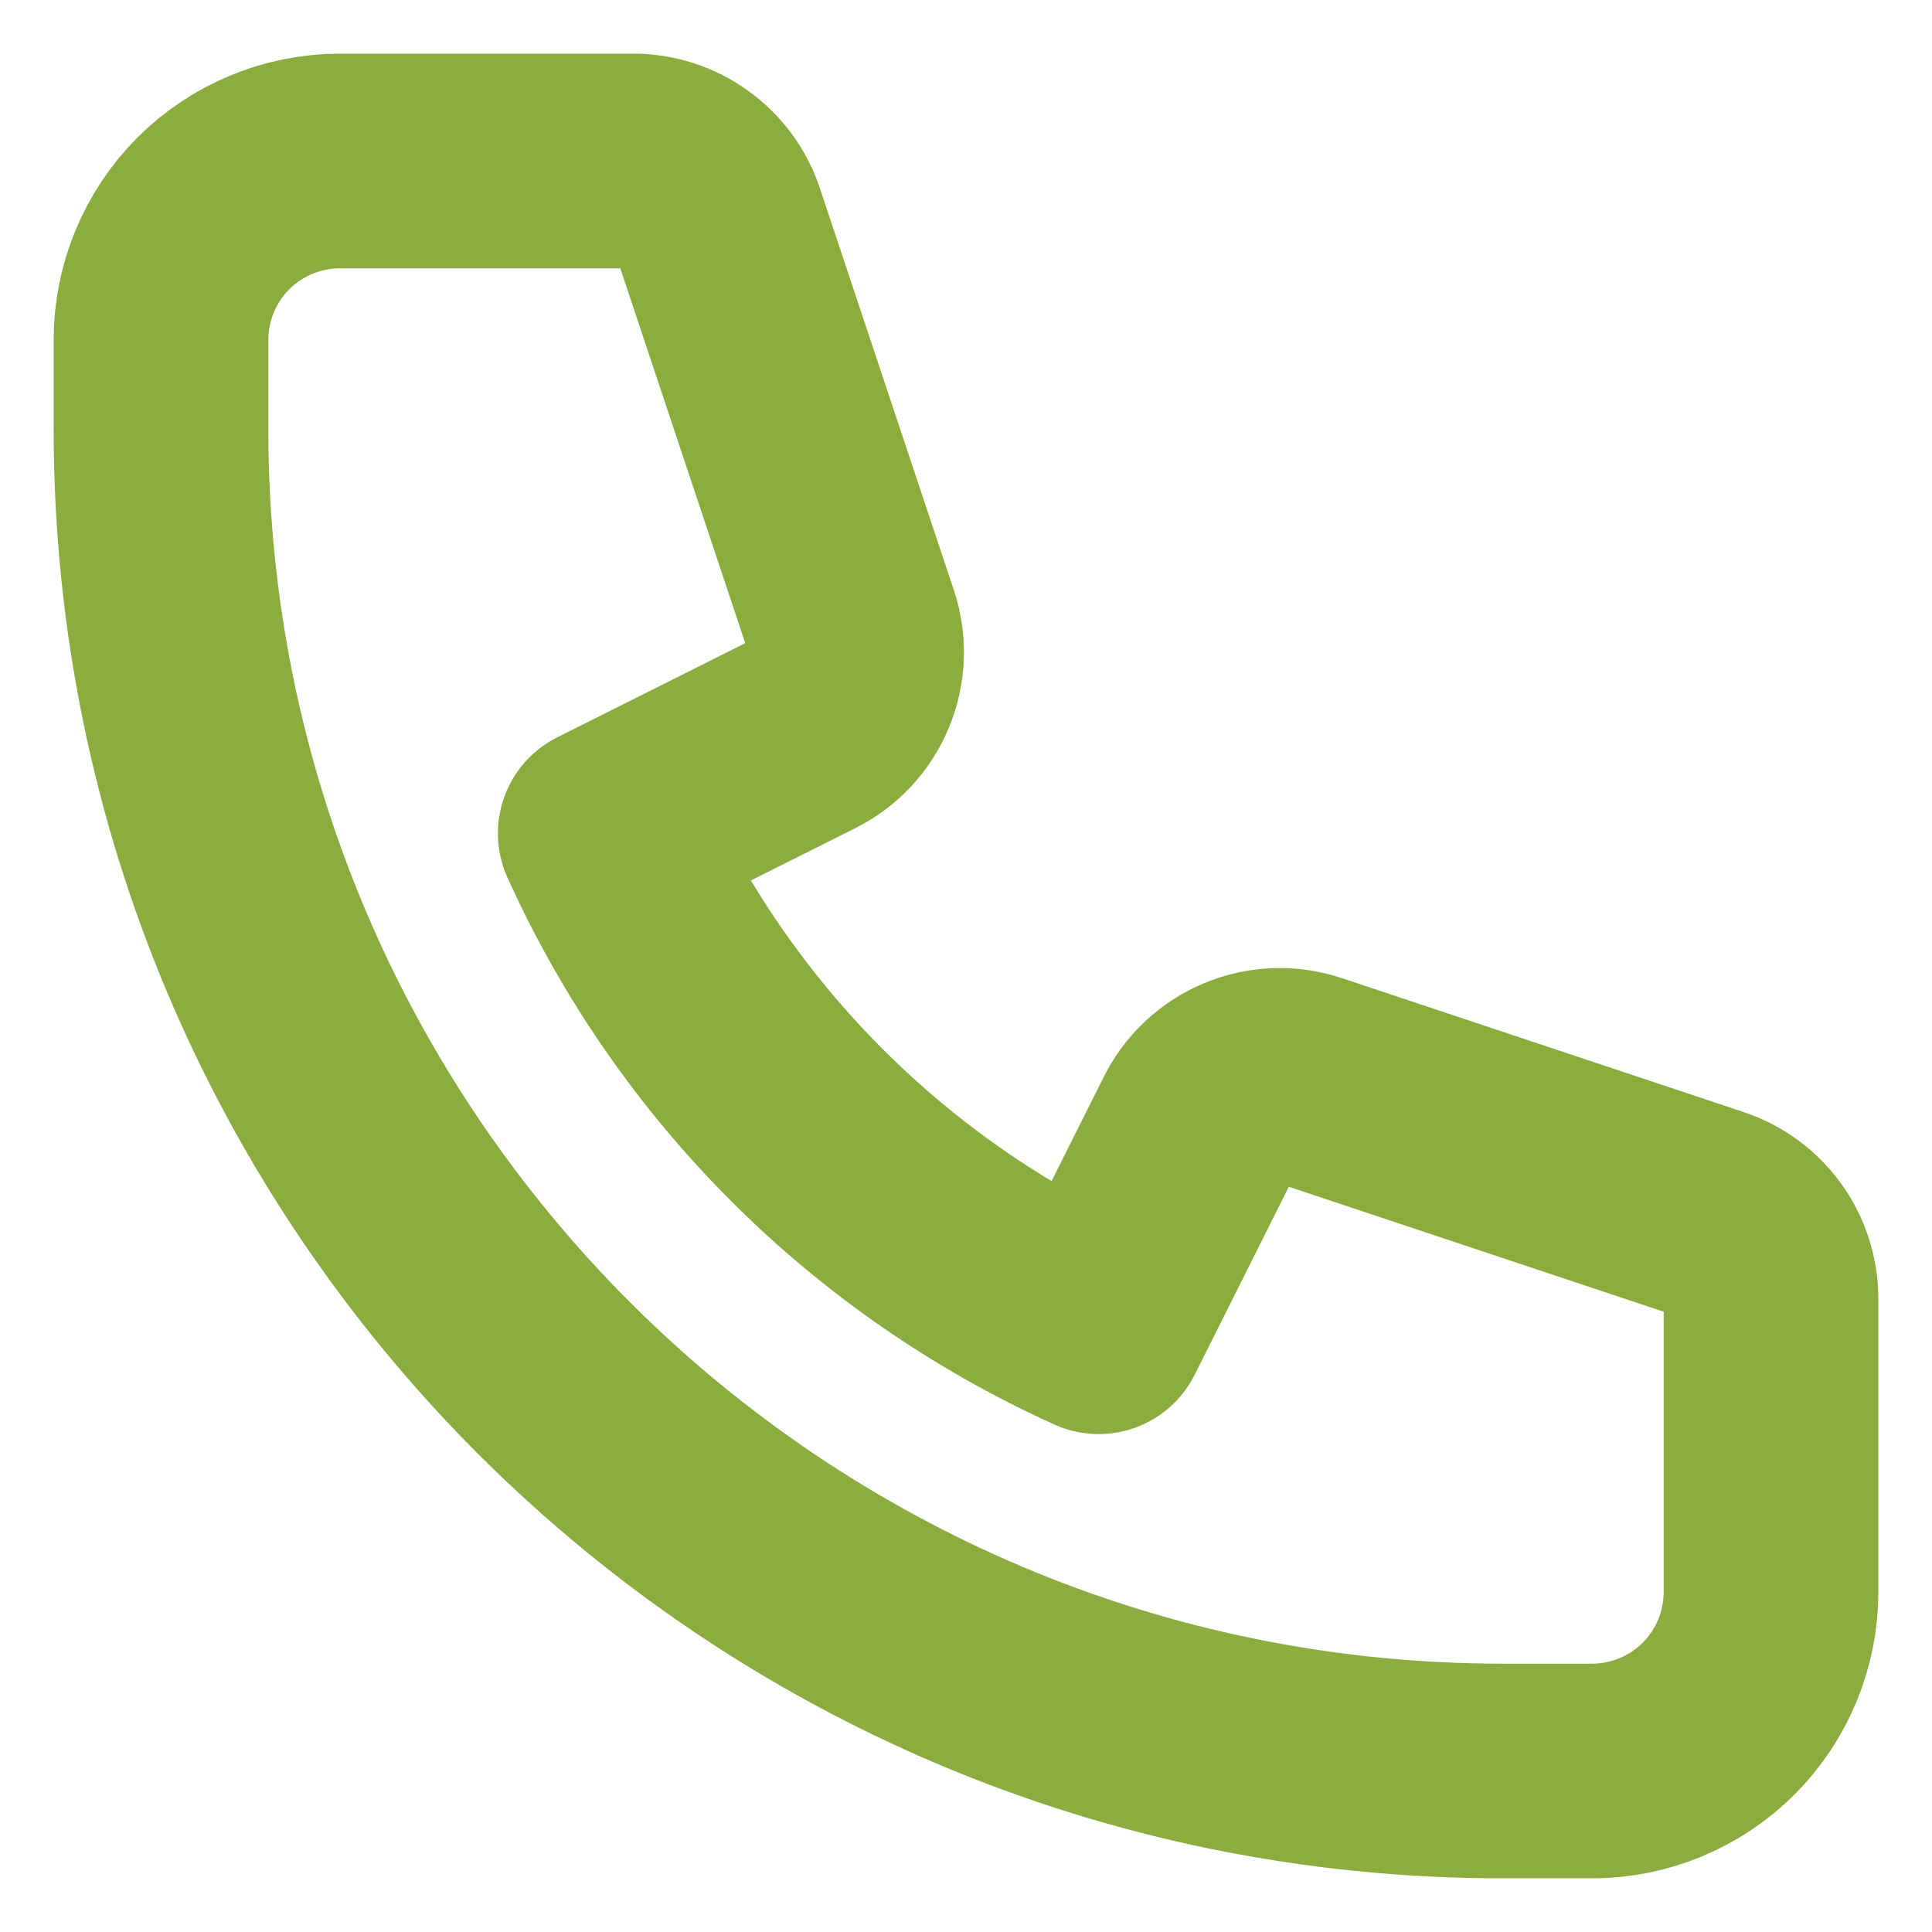 <svg width="18" height="18" viewBox="0 0 18 18" fill="none" xmlns="http://www.w3.org/2000/svg">
<path d="M1.988 1.988C1.676 2.301 1.5 2.725 1.5 3.167V4C1.5 10.903 7.097 16.5 14 16.5H14.833C15.275 16.5 15.699 16.324 16.012 16.012C16.324 15.699 16.5 15.275 16.5 14.833V12.101C16.5 11.926 16.445 11.755 16.343 11.613C16.24 11.471 16.096 11.365 15.93 11.31L12.186 10.062C11.996 9.998 11.789 10.006 11.604 10.083C11.418 10.16 11.267 10.301 11.178 10.48L10.236 12.361C8.195 11.439 6.561 9.805 5.639 7.764L7.52 6.822C7.699 6.733 7.84 6.582 7.917 6.396C7.994 6.211 8.002 6.004 7.938 5.814L6.69 2.07C6.635 1.904 6.529 1.76 6.387 1.658C6.245 1.555 6.075 1.5 5.9 1.5H3.167C2.725 1.5 2.301 1.676 1.988 1.988Z" stroke="#8BAC3E" stroke-width="2" stroke-linecap="round" stroke-linejoin="round"/>
</svg>
